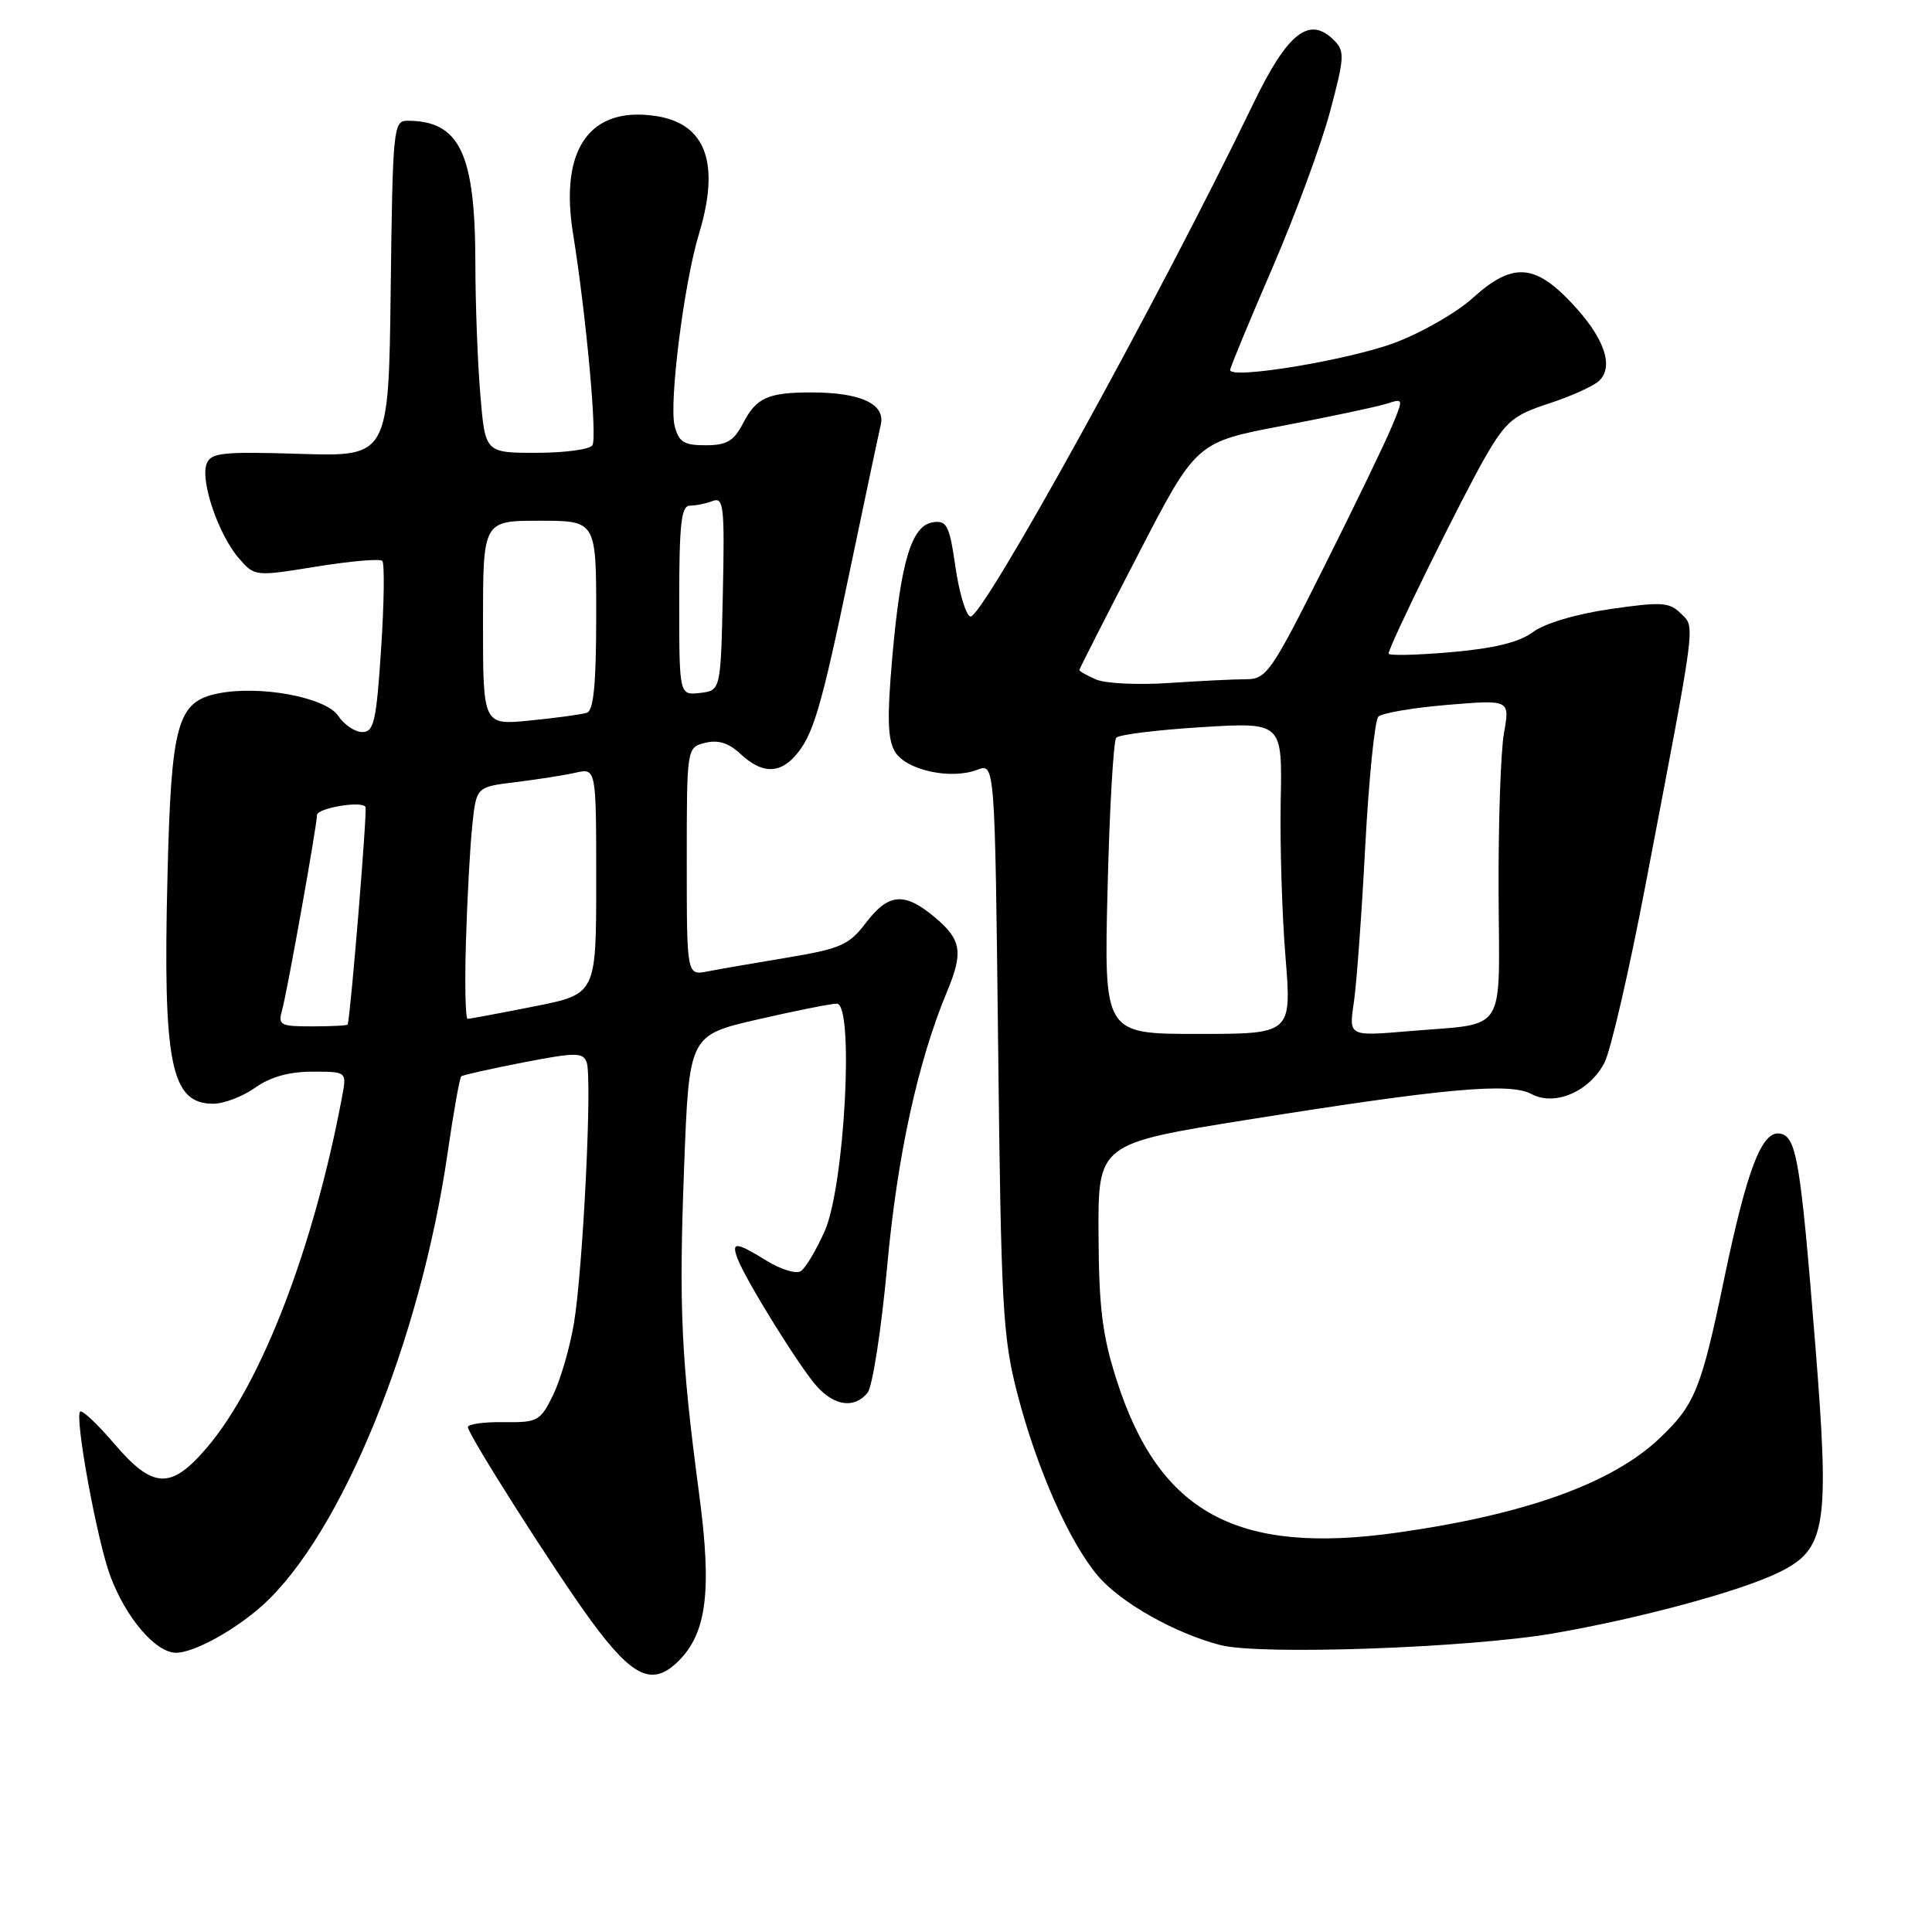 <?xml version="1.0" encoding="UTF-8" standalone="no"?>
<!DOCTYPE svg PUBLIC "-//W3C//DTD SVG 1.1//EN" "http://www.w3.org/Graphics/SVG/1.1/DTD/svg11.dtd" >
<svg xmlns="http://www.w3.org/2000/svg" xmlns:xlink="http://www.w3.org/1999/xlink" version="1.1" viewBox="0 0 256 256">
 <g >
 <path fill="currentColor"
d=" M 89.95 220.05 C 93.65 216.35 94.34 210.72 92.65 198.04 C 90.25 179.96 89.94 173.31 90.65 154.62 C 91.31 137.18 91.31 137.18 100.40 135.08 C 105.41 133.93 110.12 132.99 110.88 132.99 C 113.21 133.00 111.92 157.17 109.28 163.12 C 108.15 165.66 106.72 168.06 106.10 168.44 C 105.47 168.83 103.46 168.21 101.61 167.07 C 97.53 164.55 96.87 164.49 97.72 166.75 C 98.80 169.64 106.07 181.34 108.28 183.75 C 110.65 186.33 113.22 186.64 114.95 184.56 C 115.61 183.76 116.78 176.19 117.56 167.73 C 118.89 153.13 121.63 140.62 125.52 131.31 C 127.66 126.18 127.38 124.50 123.92 121.59 C 119.85 118.16 117.75 118.32 114.73 122.29 C 112.50 125.22 111.37 125.71 104.36 126.88 C 100.04 127.60 95.26 128.42 93.75 128.72 C 91.00 129.25 91.00 129.25 91.00 114.14 C 91.00 99.04 91.00 99.04 93.44 98.43 C 95.15 98.00 96.56 98.44 98.13 99.91 C 100.87 102.46 103.17 102.57 105.28 100.25 C 107.74 97.53 108.77 94.06 112.61 75.63 C 114.58 66.21 116.42 57.50 116.71 56.27 C 117.34 53.53 114.04 52.00 107.52 52.00 C 101.74 52.00 100.21 52.69 98.44 56.12 C 97.23 58.45 96.29 59.00 93.49 59.00 C 90.61 59.00 89.93 58.57 89.39 56.41 C 88.63 53.38 90.64 37.49 92.61 31.01 C 95.45 21.67 93.56 16.42 87.00 15.39 C 78.20 14.00 74.13 19.69 75.92 30.88 C 77.69 41.93 79.15 57.94 78.50 59.00 C 78.16 59.55 74.82 60.00 71.09 60.00 C 64.29 60.00 64.29 60.00 63.65 52.35 C 63.29 48.14 63.00 40.38 62.99 35.10 C 62.99 20.32 60.94 16.00 53.97 16.00 C 52.13 16.00 52.03 17.01 51.77 38.25 C 51.50 60.50 51.50 60.50 39.76 60.14 C 29.47 59.82 27.94 59.98 27.38 61.46 C 26.52 63.70 28.93 70.80 31.60 73.91 C 33.74 76.40 33.74 76.40 41.91 75.08 C 46.41 74.35 50.34 74.01 50.65 74.32 C 50.97 74.63 50.90 79.87 50.50 85.95 C 49.87 95.58 49.55 97.00 48.01 97.00 C 47.04 97.00 45.60 96.04 44.82 94.86 C 43.18 92.39 34.43 90.76 28.87 91.89 C 23.47 92.99 22.68 95.86 22.19 116.19 C 21.58 141.00 22.64 146.25 28.25 146.25 C 29.67 146.25 32.18 145.29 33.82 144.12 C 35.82 142.70 38.32 142.00 41.38 142.00 C 45.95 142.00 45.95 142.00 45.34 145.25 C 41.59 165.30 34.61 183.42 27.38 191.86 C 22.64 197.41 20.26 197.30 15.13 191.29 C 12.91 188.69 10.88 186.78 10.62 187.05 C 9.87 187.80 12.85 204.06 14.60 208.79 C 16.68 214.39 20.63 219.00 23.34 219.00 C 25.72 218.99 31.20 215.97 34.86 212.65 C 45.27 203.19 55.73 177.56 59.32 152.71 C 60.10 147.33 60.91 142.79 61.12 142.62 C 61.33 142.44 65.02 141.62 69.33 140.78 C 76.24 139.44 77.23 139.43 77.73 140.74 C 78.50 142.74 77.26 168.02 76.05 175.35 C 75.51 178.56 74.27 182.83 73.29 184.85 C 71.59 188.31 71.25 188.50 66.75 188.44 C 64.14 188.40 62.00 188.70 62.00 189.10 C 62.00 190.08 73.65 208.39 78.36 214.81 C 83.89 222.34 86.49 223.51 89.95 220.05 Z  M 205.84 216.43 C 217.28 214.45 230.58 210.86 235.69 208.36 C 242.00 205.28 242.47 202.35 240.52 178.00 C 238.58 153.83 238.05 150.63 235.89 150.21 C 233.47 149.75 231.50 154.86 228.45 169.50 C 225.42 184.10 224.57 186.18 219.84 190.64 C 213.53 196.58 202.08 200.69 185.15 203.08 C 163.94 206.08 153.63 200.50 147.99 182.96 C 146.07 176.99 145.61 173.37 145.56 163.58 C 145.50 151.53 145.50 151.53 165.50 148.34 C 191.52 144.19 200.06 143.42 202.94 144.97 C 206.02 146.62 210.62 144.64 212.60 140.81 C 213.43 139.21 215.88 128.59 218.05 117.20 C 224.87 81.51 224.64 83.22 222.72 81.29 C 221.22 79.79 220.16 79.72 213.40 80.70 C 208.88 81.35 204.69 82.59 203.13 83.75 C 201.29 85.11 197.99 85.92 192.24 86.42 C 187.71 86.81 184.00 86.90 184.00 86.60 C 184.00 85.64 193.86 65.62 196.93 60.34 C 199.57 55.82 200.59 54.97 205.22 53.47 C 208.12 52.53 211.12 51.18 211.88 50.47 C 213.93 48.54 212.55 44.66 208.14 40.03 C 203.27 34.91 200.35 34.79 195.14 39.49 C 193.01 41.42 188.38 44.08 184.84 45.41 C 178.75 47.70 163.00 50.31 163.00 49.03 C 163.00 48.70 165.50 42.67 168.55 35.61 C 171.60 28.56 175.05 19.22 176.22 14.85 C 178.16 7.60 178.21 6.78 176.76 5.33 C 173.49 2.06 170.62 4.31 166.07 13.73 C 153.58 39.61 130.08 82.19 128.57 81.70 C 127.98 81.50 127.10 78.55 126.60 75.12 C 125.81 69.63 125.46 68.93 123.64 69.20 C 120.79 69.61 119.36 74.33 118.24 87.00 C 117.53 95.09 117.61 97.98 118.59 99.61 C 120.06 102.05 125.96 103.35 129.49 102.00 C 131.83 101.11 131.83 101.11 132.26 138.81 C 132.65 173.24 132.87 177.21 134.82 184.73 C 137.40 194.65 141.68 204.32 145.47 208.80 C 148.48 212.36 155.73 216.45 161.75 217.99 C 167.03 219.34 194.68 218.36 205.84 216.43 Z  M 37.40 133.75 C 38.06 131.39 42.00 109.37 42.00 108.01 C 42.00 107.08 47.93 106.07 48.43 106.92 C 48.69 107.35 46.48 134.29 46.07 135.75 C 46.03 135.89 43.92 136.00 41.38 136.00 C 37.07 136.00 36.81 135.85 37.40 133.75 Z  M 61.74 124.75 C 61.91 119.11 62.28 112.20 62.58 109.38 C 63.11 104.27 63.11 104.27 68.31 103.64 C 71.16 103.29 74.74 102.73 76.25 102.39 C 79.00 101.77 79.00 101.77 79.00 116.75 C 79.00 131.73 79.00 131.73 70.75 133.36 C 66.21 134.26 62.26 135.00 61.96 135.00 C 61.67 135.00 61.57 130.39 61.74 124.75 Z  M 64.00 82.55 C 64.00 69.00 64.00 69.00 71.50 69.00 C 79.00 69.00 79.00 69.00 79.00 81.53 C 79.00 90.68 78.66 94.17 77.75 94.45 C 77.06 94.67 73.69 95.13 70.25 95.47 C 64.00 96.10 64.00 96.10 64.00 82.55 Z  M 90.00 79.57 C 90.00 69.39 90.27 67.00 91.42 67.00 C 92.20 67.00 93.56 66.72 94.45 66.38 C 95.89 65.83 96.03 67.14 95.78 78.63 C 95.50 91.50 95.50 91.50 92.75 91.82 C 90.00 92.13 90.00 92.13 90.00 79.57 Z  M 146.76 117.75 C 147.02 107.16 147.54 98.16 147.91 97.75 C 148.29 97.34 153.39 96.71 159.25 96.35 C 169.91 95.70 169.91 95.70 169.70 106.10 C 169.59 111.82 169.87 121.11 170.33 126.75 C 171.16 137.00 171.16 137.00 158.72 137.00 C 146.28 137.00 146.28 137.00 146.76 117.75 Z  M 179.38 132.91 C 179.75 130.48 180.43 121.15 180.90 112.17 C 181.38 103.18 182.16 95.44 182.64 94.96 C 183.12 94.48 187.24 93.78 191.79 93.40 C 200.07 92.71 200.07 92.71 199.29 97.10 C 198.85 99.52 198.53 109.01 198.57 118.18 C 198.65 137.42 199.88 135.51 186.61 136.64 C 178.73 137.31 178.73 137.31 179.38 132.91 Z  M 145.25 90.04 C 144.01 89.50 143.01 88.94 143.02 88.78 C 143.02 88.63 146.51 81.77 150.77 73.55 C 158.50 58.59 158.50 58.59 170.00 56.41 C 176.32 55.20 182.51 53.89 183.75 53.49 C 185.99 52.77 185.99 52.77 184.38 56.62 C 183.50 58.74 179.45 67.12 175.38 75.24 C 168.46 89.06 167.81 90.00 165.14 90.00 C 163.58 90.00 158.97 90.23 154.90 90.50 C 150.83 90.78 146.49 90.57 145.25 90.04 Z "/>
</g>
</svg>